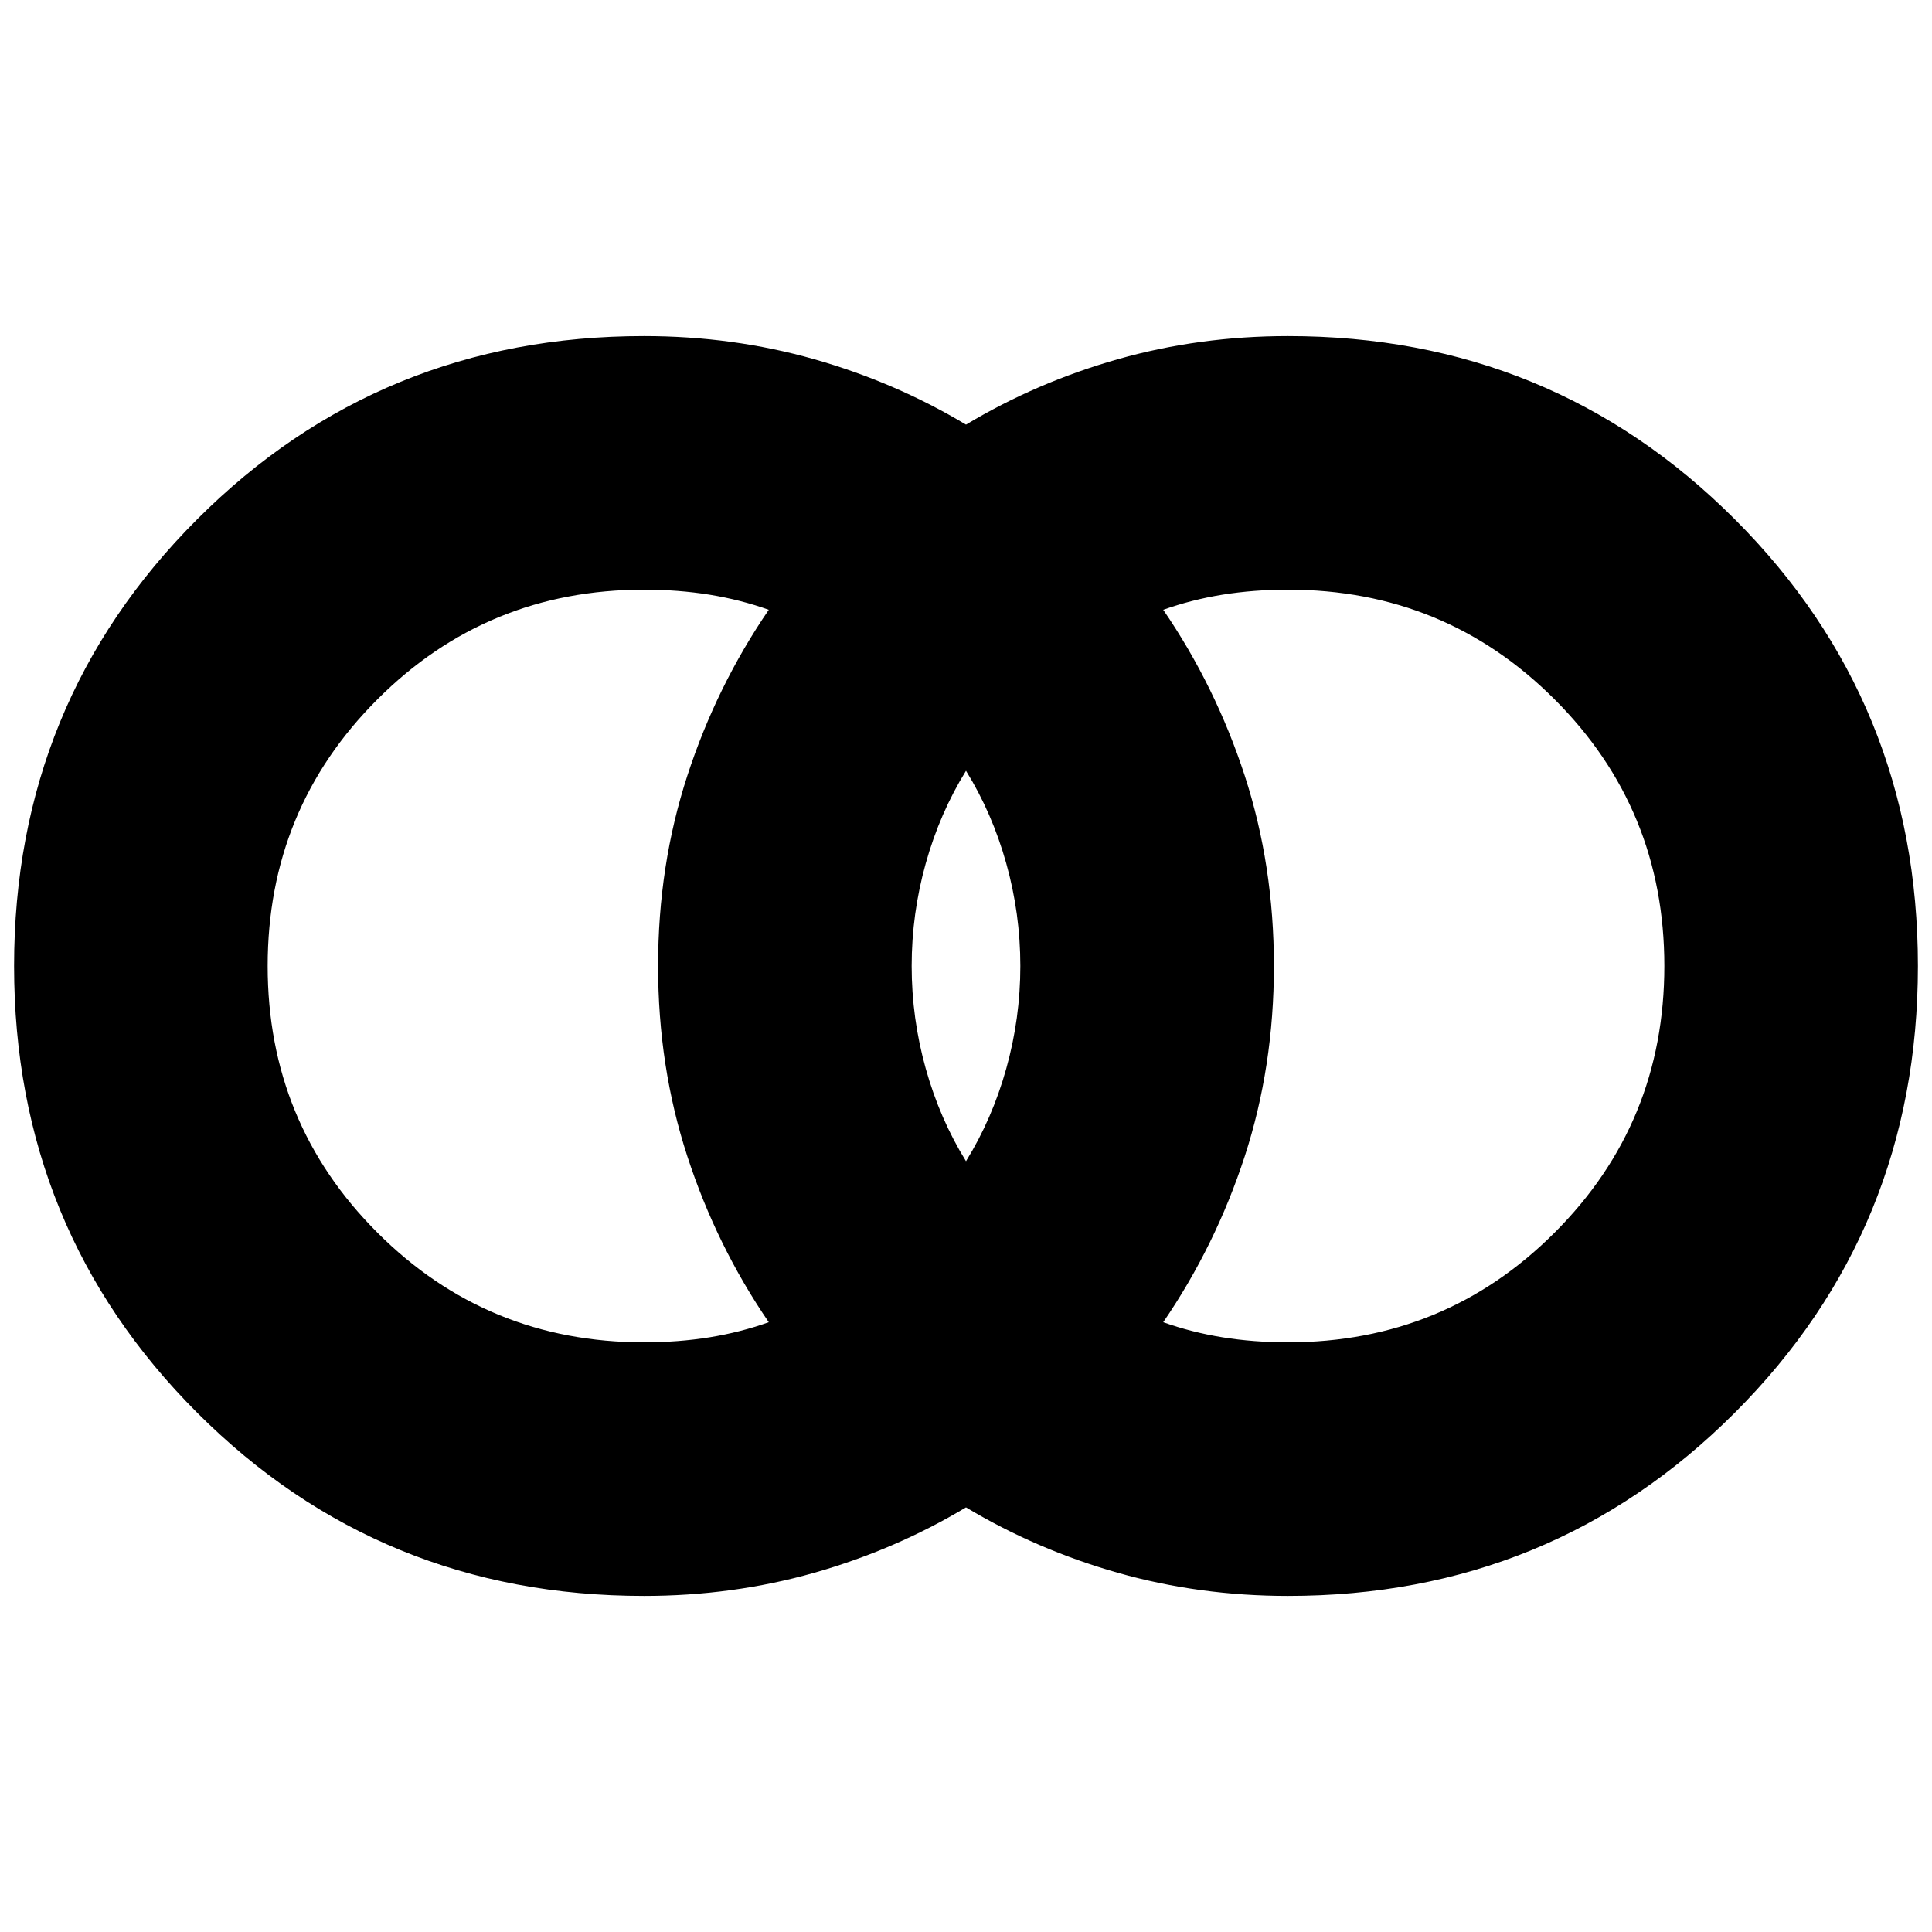 <svg xmlns="http://www.w3.org/2000/svg" height="24" width="24"><path d="M16 16.675q1.95 0 3.312-1.363Q20.675 13.95 20.675 12q0-1.95-1.363-3.312Q17.95 7.325 16 7.325q-.425 0-.812.062-.388.063-.738.188.65.95 1.013 2.062.362 1.113.362 2.363t-.362 2.363q-.363 1.112-1.013 2.062.35.125.738.188.387.062.812.062Zm-4-2.25q.325-.525.5-1.15.175-.625.175-1.275 0-.65-.175-1.275-.175-.625-.5-1.15-.325.525-.5 1.15-.175.625-.175 1.275 0 .65.175 1.275.175.625.5 1.15Zm-4 2.25q.425 0 .812-.062.388-.063.738-.188-.65-.95-1.012-2.062Q8.175 13.25 8.175 12t.363-2.363Q8.9 8.525 9.55 7.575q-.35-.125-.738-.188-.387-.062-.812-.062-1.95 0-3.312 1.363Q3.325 10.05 3.325 12q0 1.95 1.363 3.312Q6.05 16.675 8 16.675Zm0 3.15q-3.275 0-5.55-2.275T.175 12q0-3.275 2.275-5.55T8 4.175q1.1 0 2.113.287 1.012.288 1.887.813.875-.525 1.887-.813Q14.9 4.175 16 4.175q3.275 0 5.55 2.275T23.825 12q0 3.275-2.275 5.55T16 19.825q-1.1 0-2.113-.287-1.012-.288-1.887-.813-.875.525-1.887.813-1.013.287-2.113.287Z"/></svg>